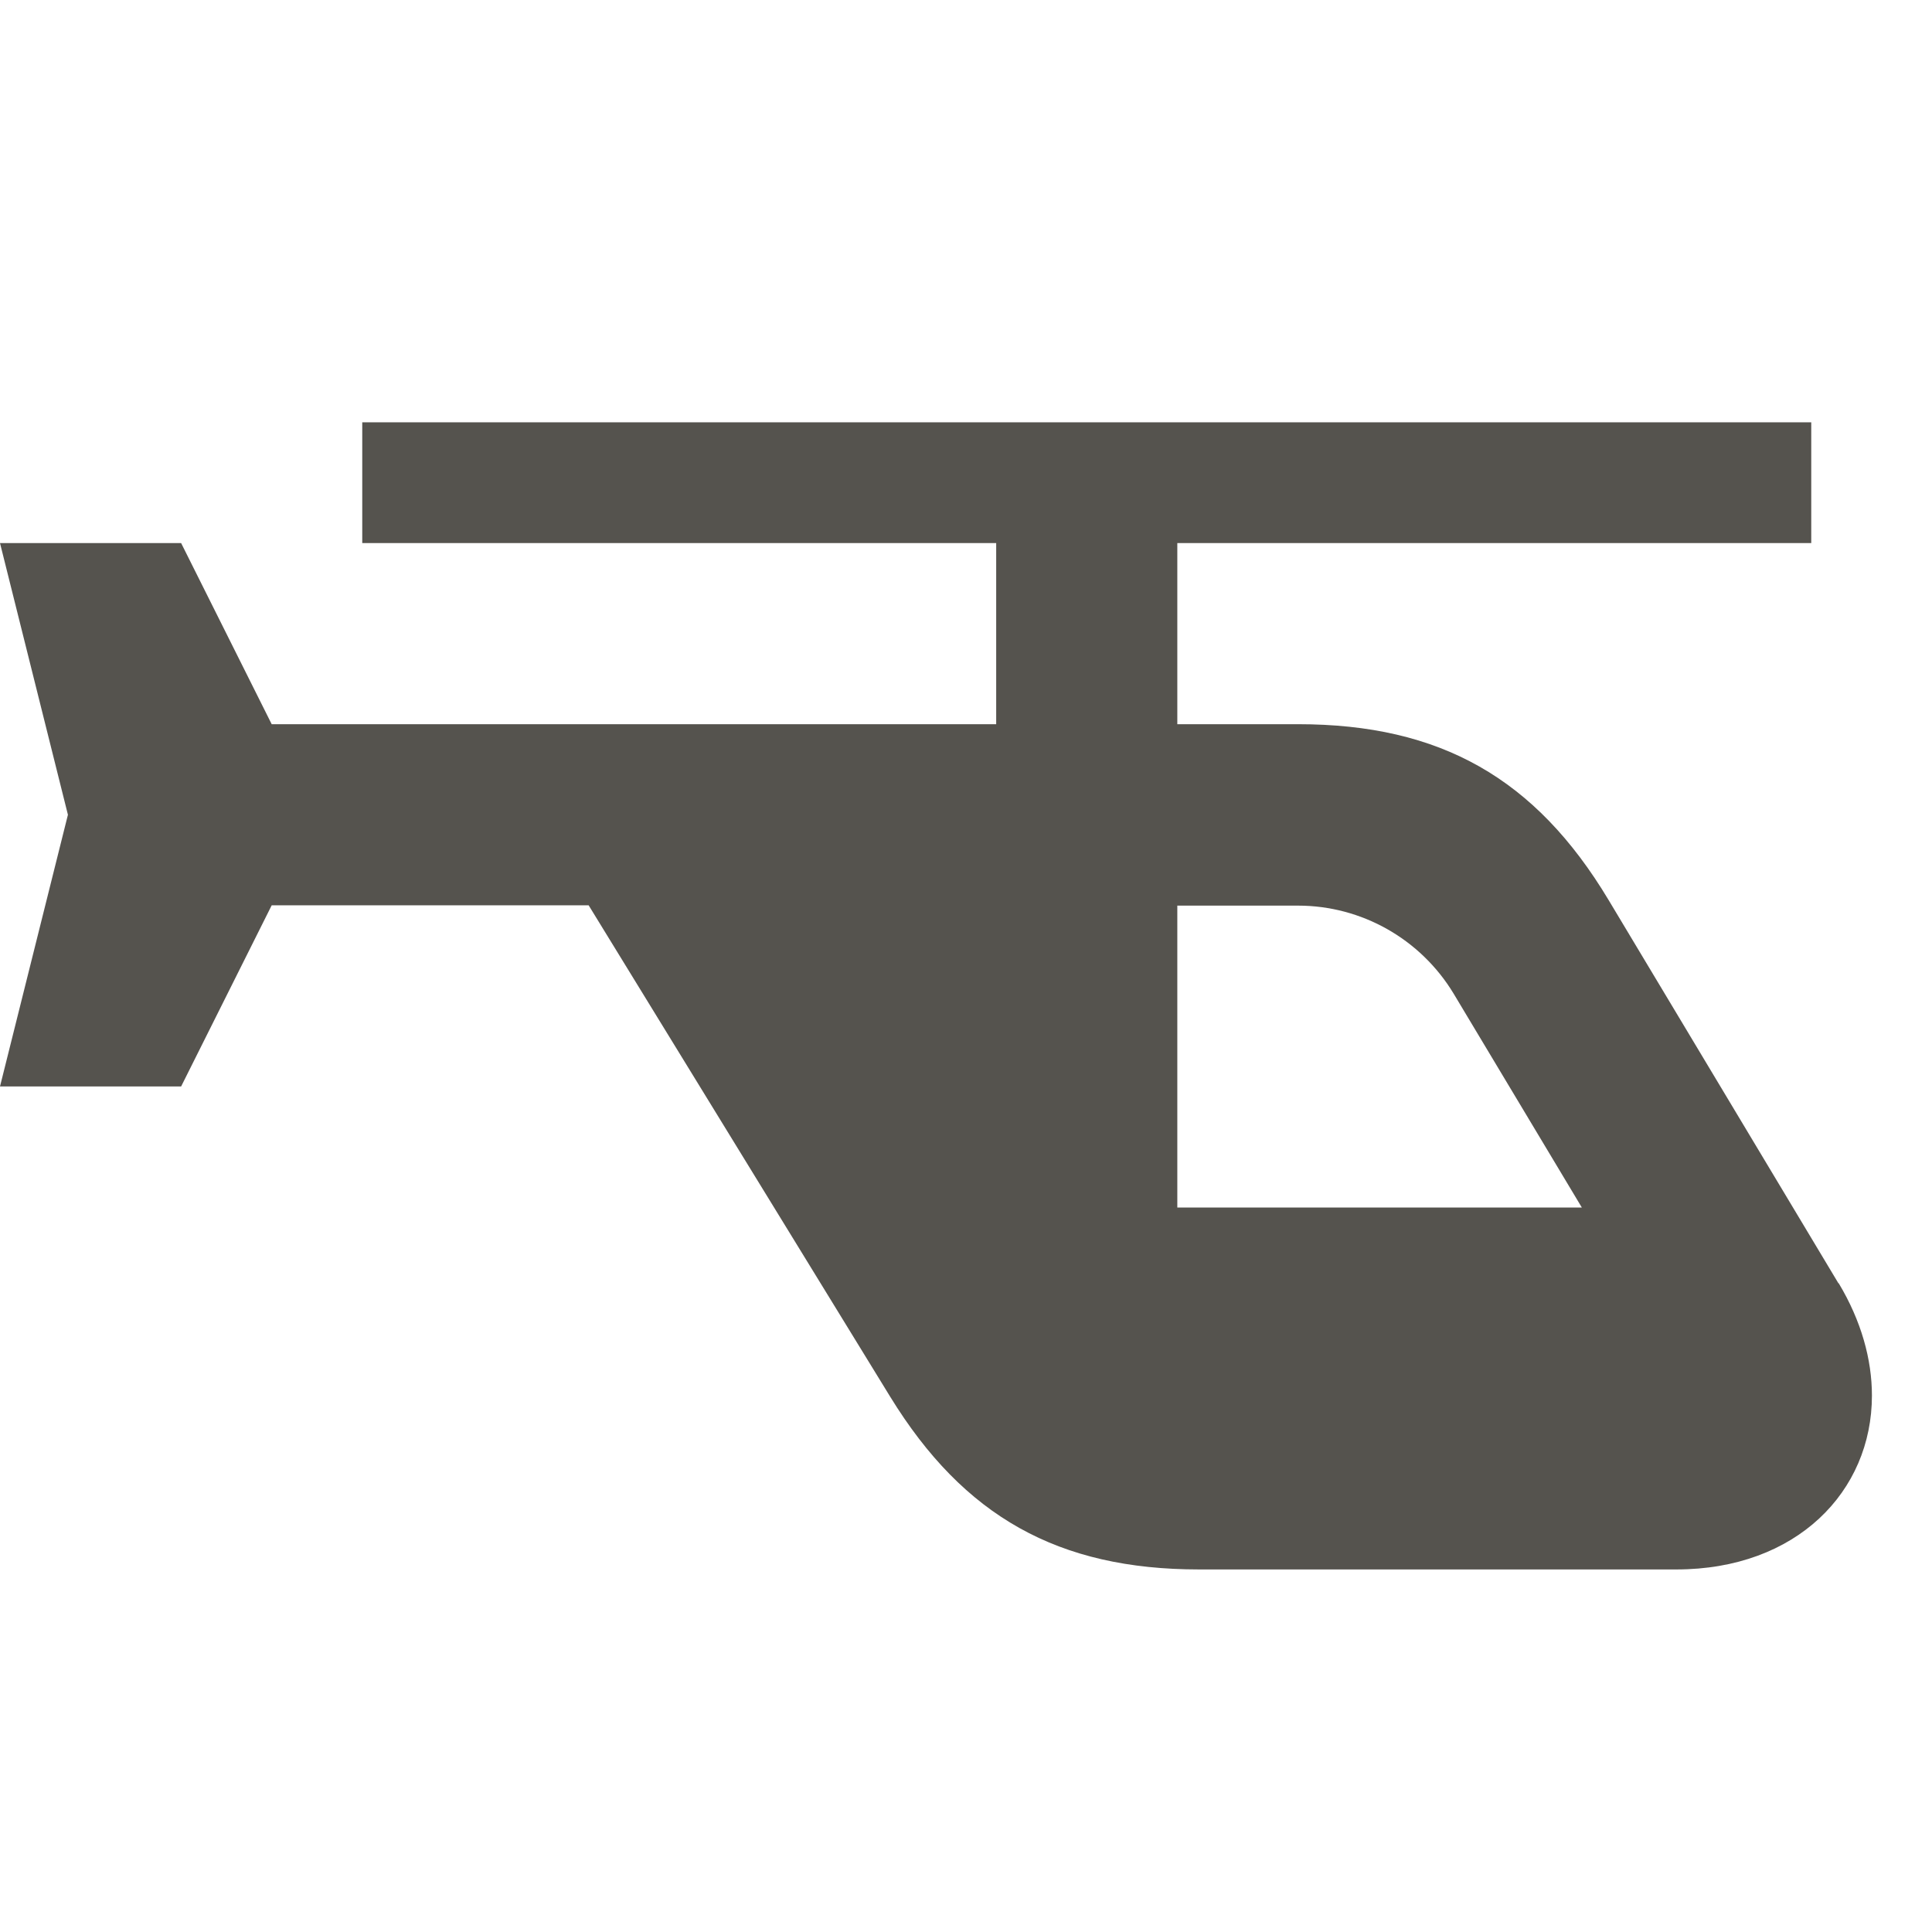 <svg xmlns="http://www.w3.org/2000/svg" viewBox="0 0 64 64"><defs fill="#55534E"></defs><path d="m60.9,42.51l-7.61-12.69c-2.42-4.04-5.58-5.83-10.29-5.83h-4v-6h21v-4H12v4h21v6H9l-3-6H0l2.25,9-2.25,9h6l3-6h10.5l9.99,16.28c2.44,3.97,5.57,5.72,10.23,5.72h15.81c3.98,0,6.48-2.58,6.48-5.76,0-1.19-.35-2.47-1.1-3.72Zm-21.9-2.51v-10h4c2.11,0,4.06,1.11,5.15,2.91l4.25,7.09h-13.39Z" fill="#55534E"></path></svg>